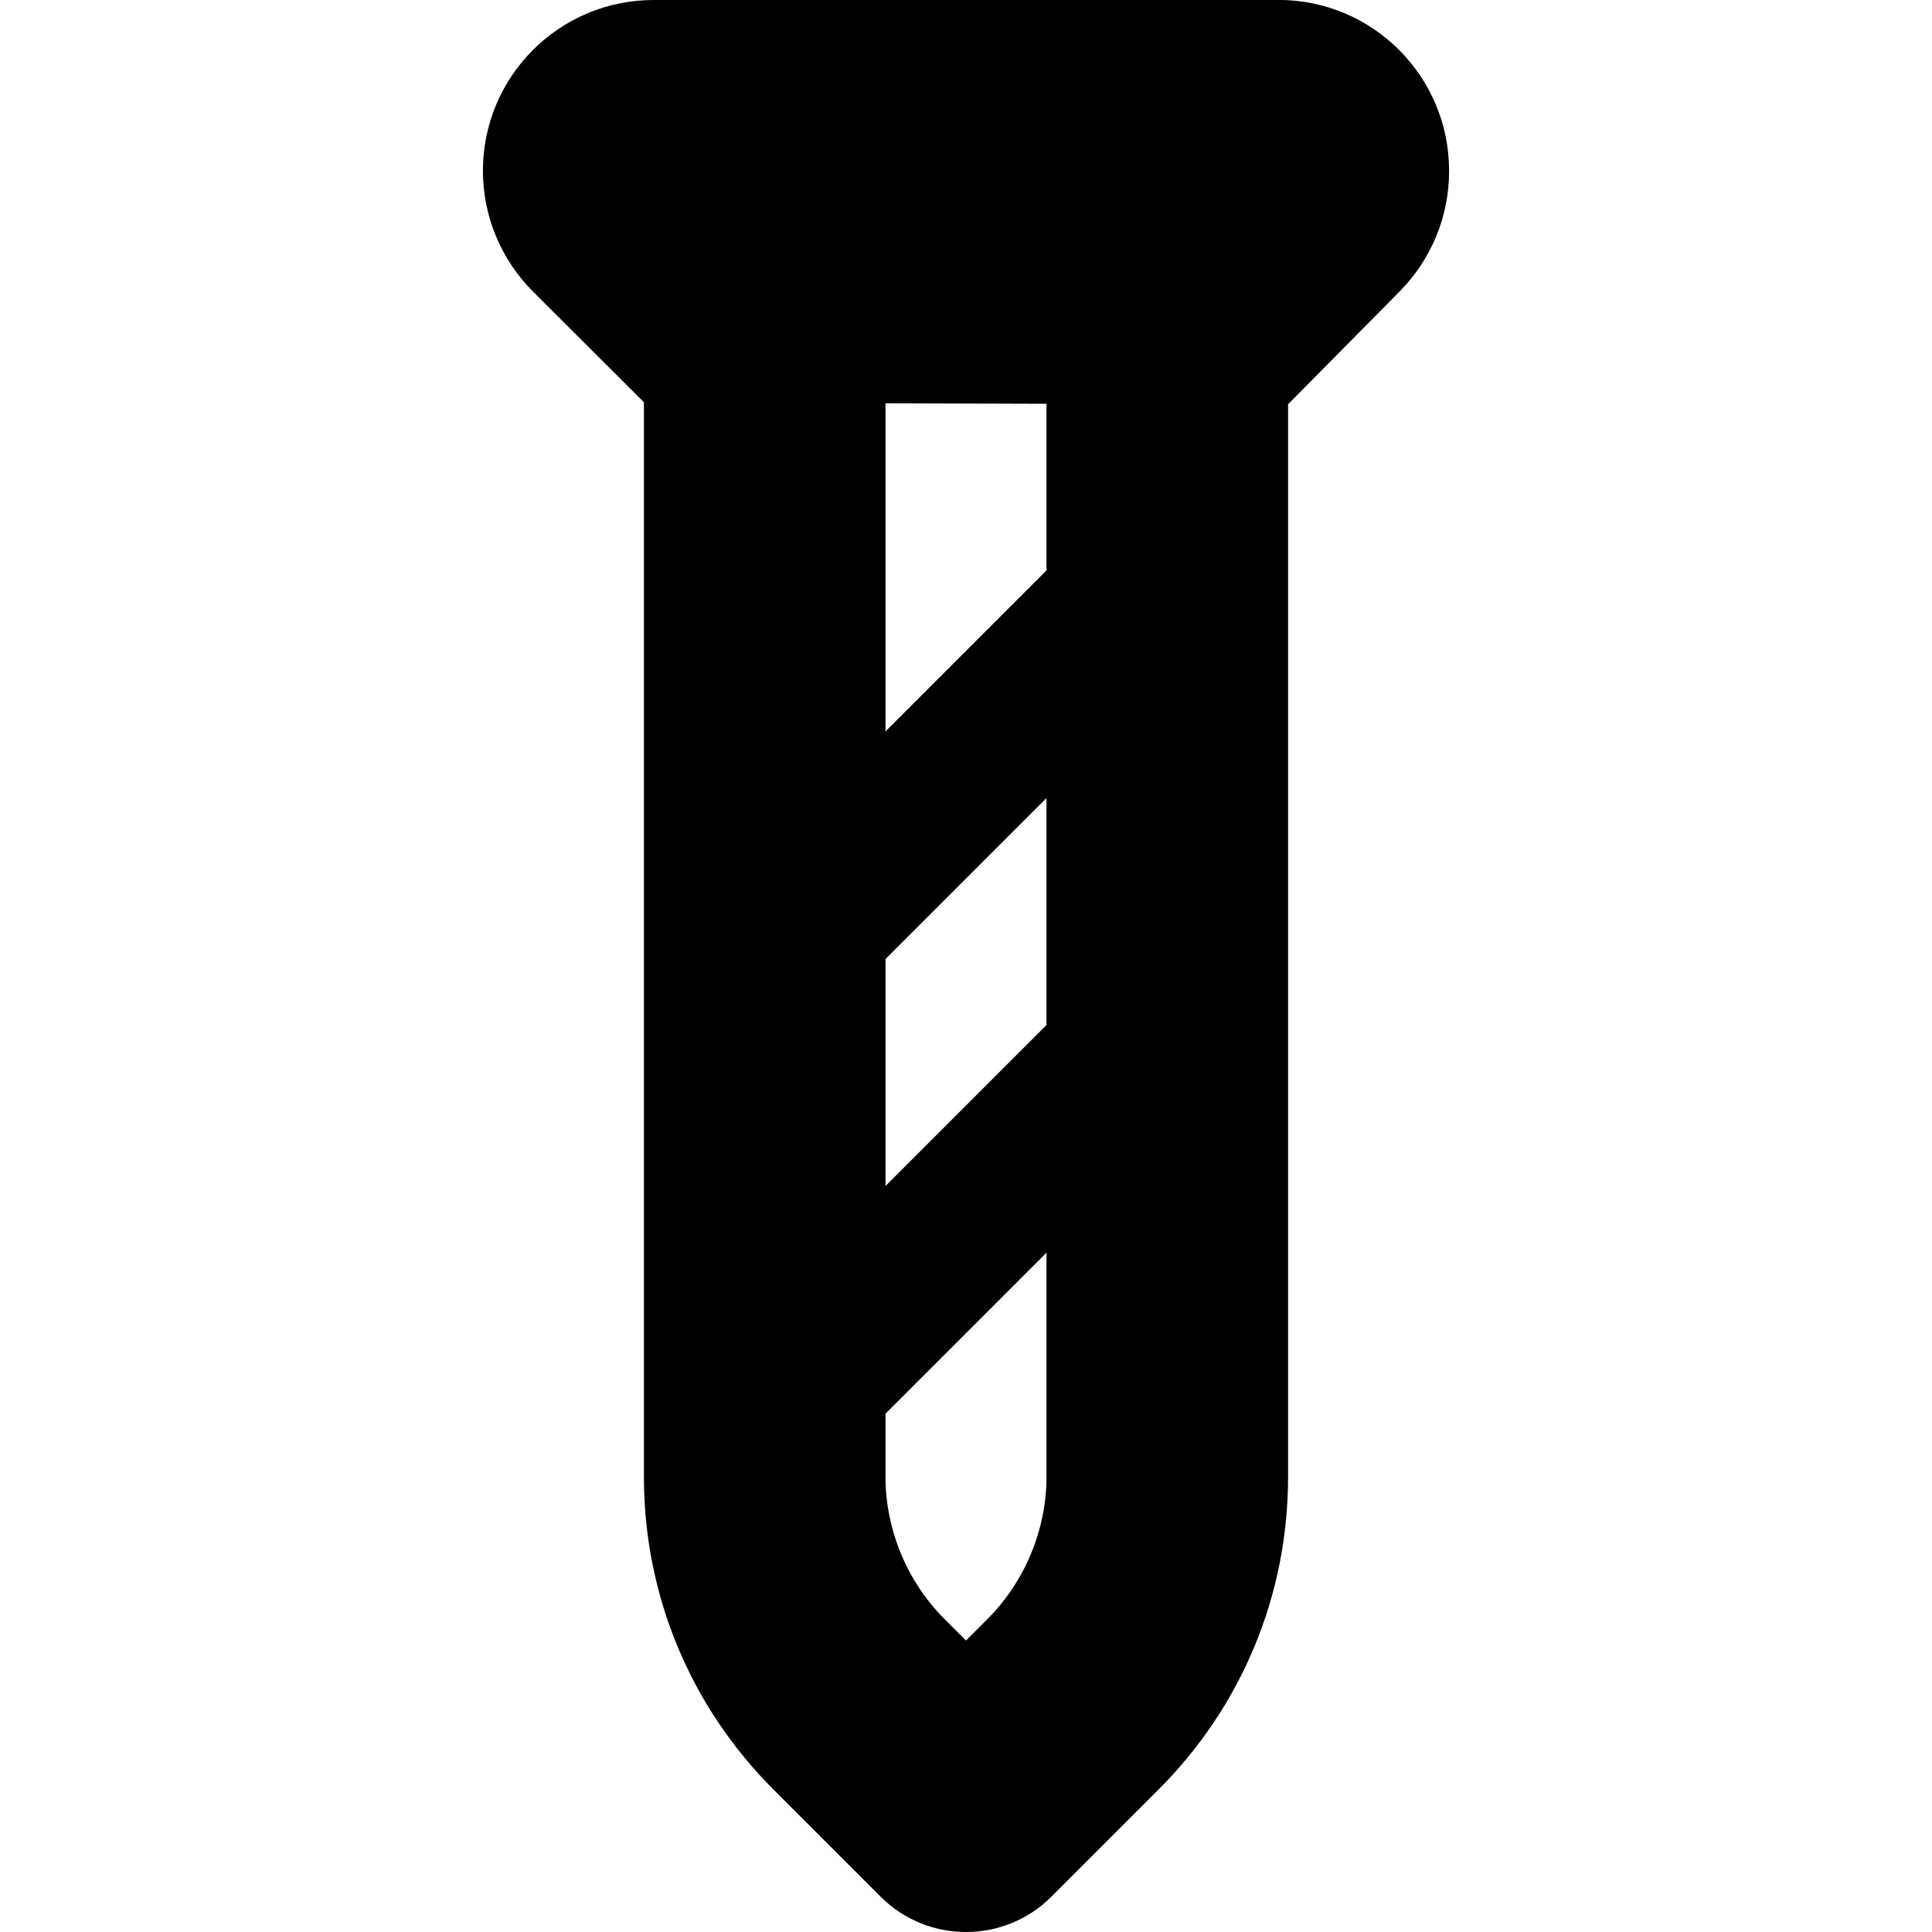 <?xml version="1.0" encoding="UTF-8"?>
<svg xmlns="http://www.w3.org/2000/svg" id="Layer_1" data-name="Layer 1" viewBox="0 0 24 24">
  <path d="m15.879,0h-7.759c-1.171,0-2.121.949-2.121,2.121,0,.563.224,1.103.622,1.501l1.378,1.375v13.346c0,1.469.572,2.85,1.611,3.889l1.329,1.329c.293.293.677.439,1.061.439s.768-.146,1.061-.439l1.329-1.329c1.039-1.039,1.611-2.419,1.611-3.889V5.022l1.387-1.403c.393-.397.613-.933.613-1.491v-.008c0-1.171-.949-2.121-2.121-2.121Zm-2.879,18.343c0,.658-.267,1.302-.732,1.768l-.268.268-.268-.268c-.465-.465-.732-1.109-.732-1.768v-.782l2-2v2.782Zm0-5.61l-2,2v-2.819l2-2v2.819Zm0-5.647l-2,2v-4.076l2,.006v2.07Z"/>
</svg>
